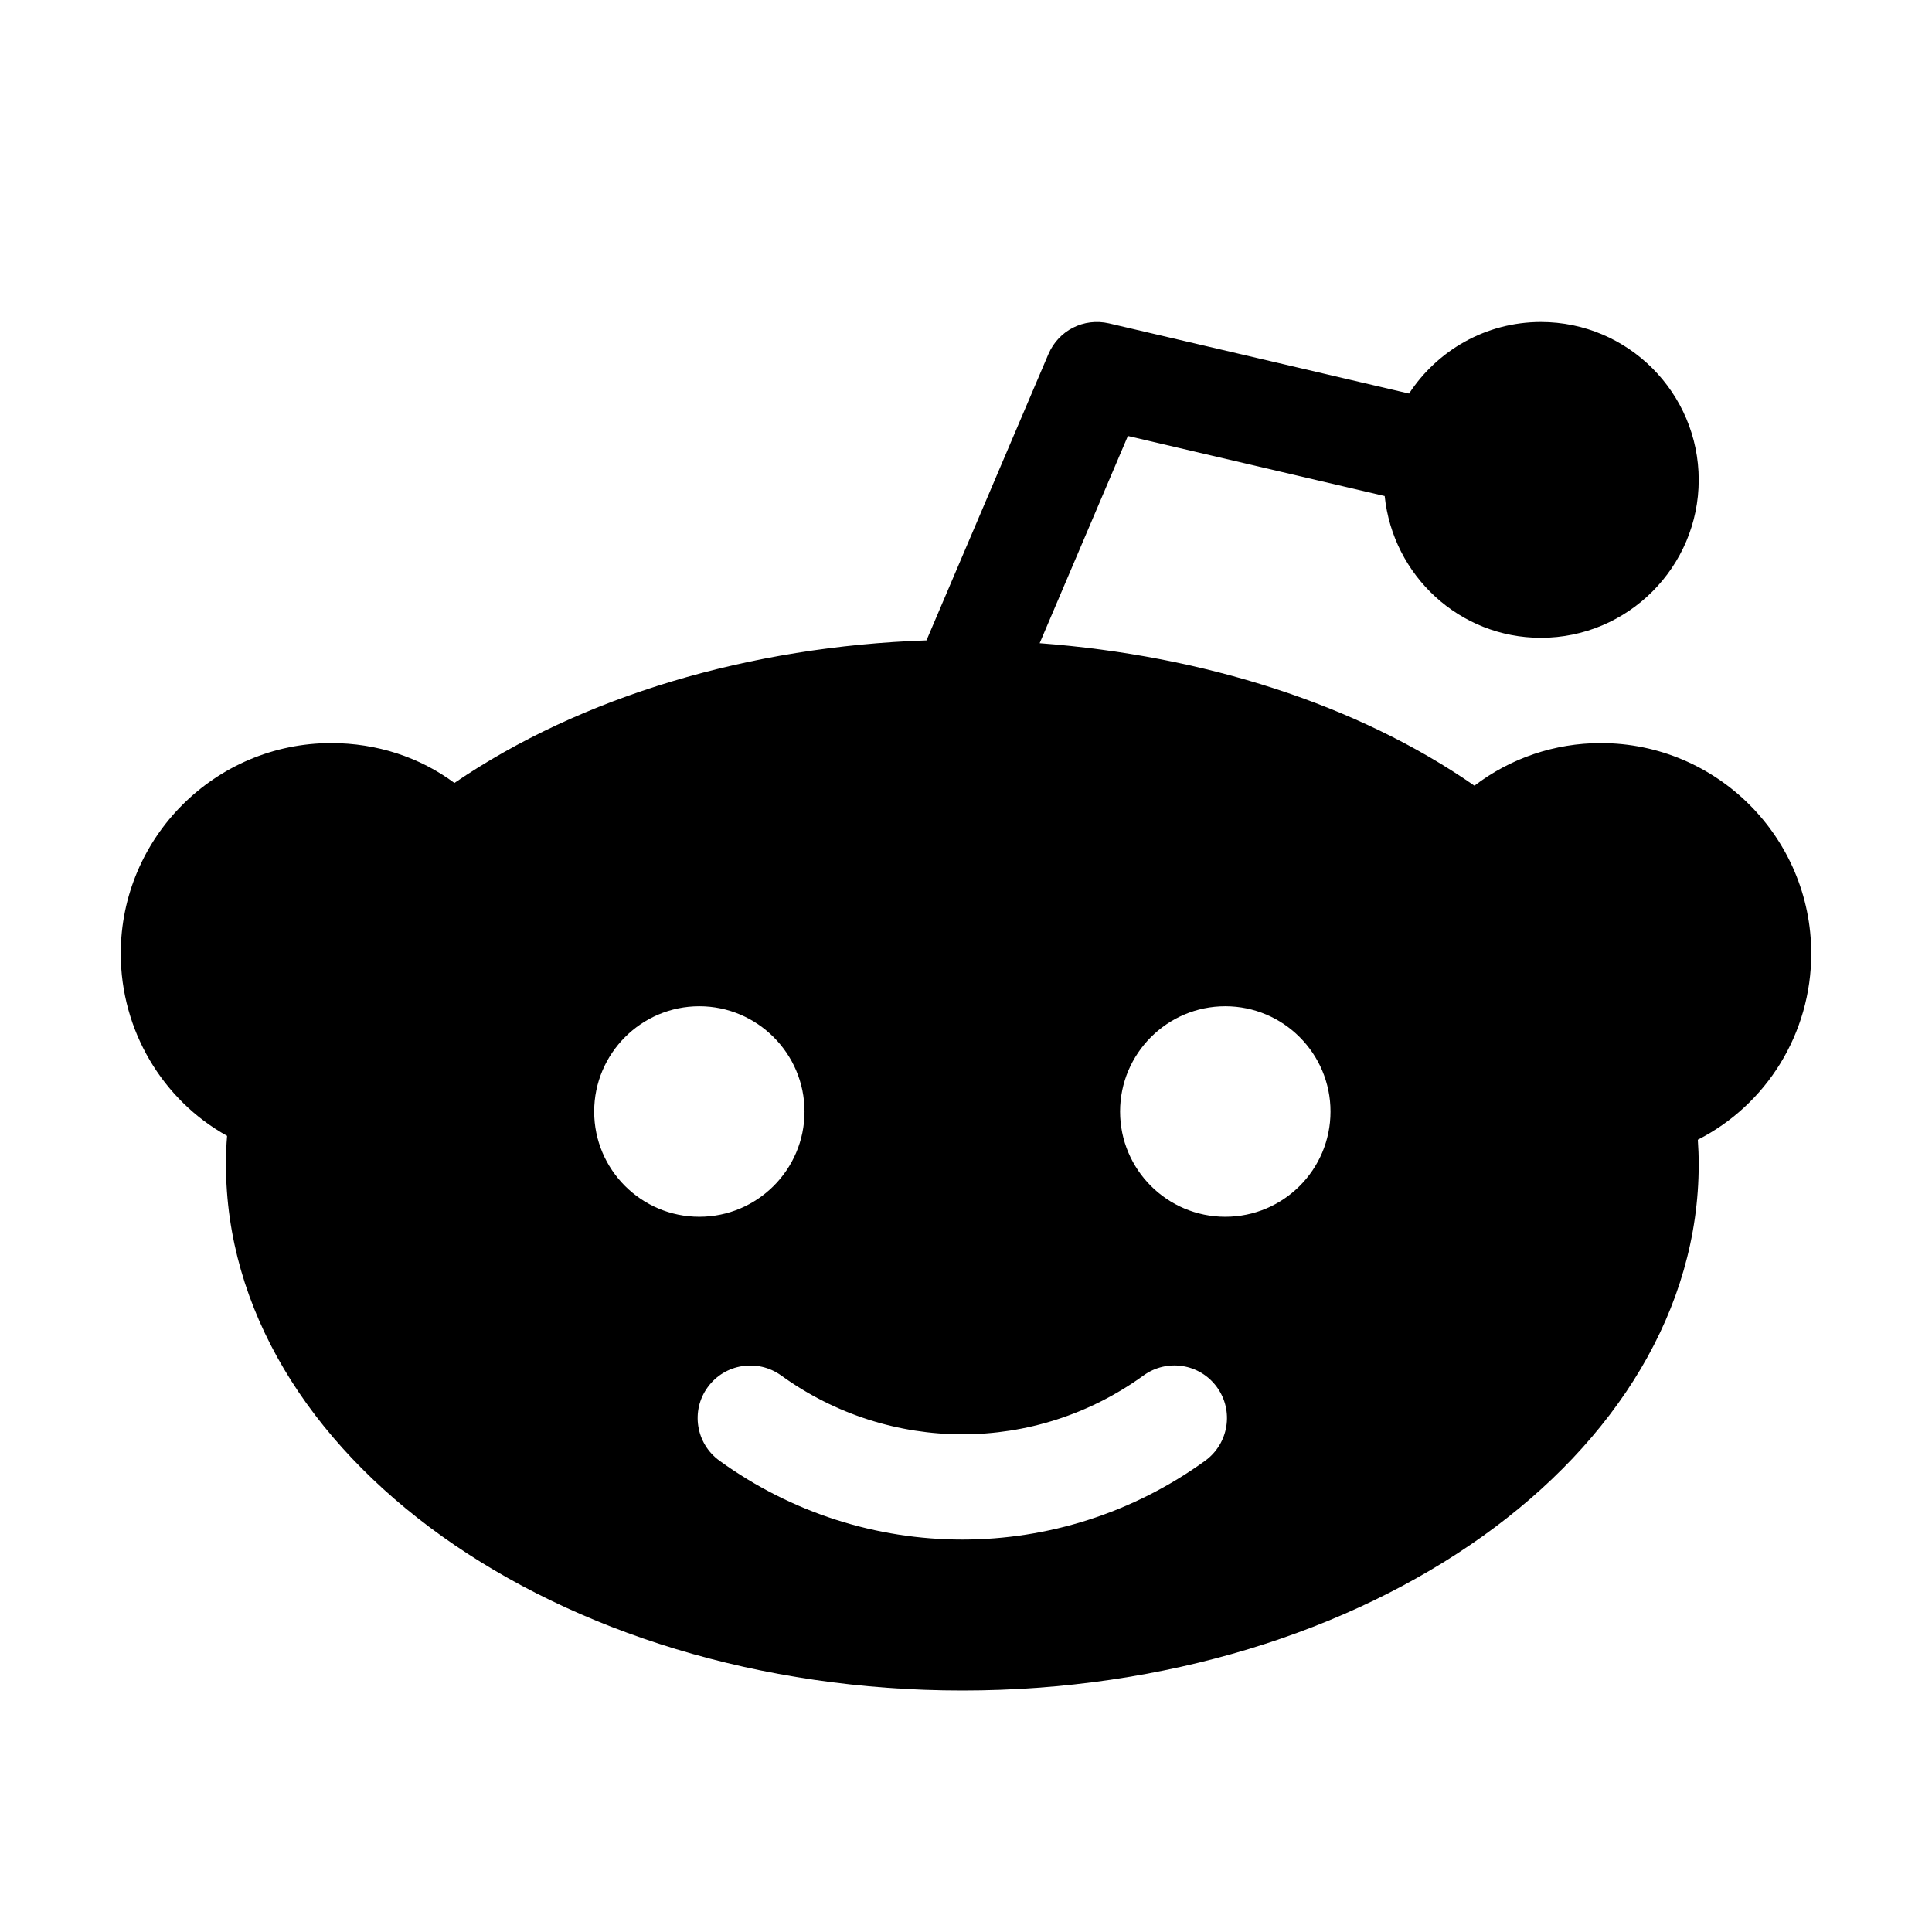 <svg width="24" height="24" viewBox="0 0 24 24"  xmlns="http://www.w3.org/2000/svg">
<path d="M22.5 11.846C22.5 10.404 21.328 9.231 19.886 9.231C19.31 9.231 18.763 9.419 18.316 9.76C16.857 8.747 14.947 8.143 12.915 7.99L14.011 5.416L17.201 6.162C17.303 7.149 18.129 7.923 19.142 7.923C20.222 7.923 21.102 7.043 21.102 5.962C21.102 4.88 20.222 4 19.142 4C18.457 4 17.854 4.354 17.504 4.889L13.776 4.017C13.46 3.945 13.15 4.106 13.024 4.398L11.509 7.955C9.315 8.03 7.224 8.649 5.645 9.726C5.215 9.407 4.682 9.231 4.114 9.231C2.672 9.231 1.5 10.404 1.5 11.846C1.5 12.802 2.021 13.666 2.821 14.11C2.811 14.225 2.807 14.343 2.807 14.462C2.807 18.067 6.91 21 11.954 21C16.997 21 21.102 18.067 21.102 14.462C21.102 14.36 21.098 14.259 21.091 14.158C21.943 13.724 22.5 12.839 22.5 11.846ZM7.381 13.808C7.381 13.087 7.967 12.5 8.687 12.5C9.407 12.5 9.994 13.087 9.994 13.808C9.994 14.53 9.407 15.115 8.687 15.115C7.967 15.115 7.381 14.53 7.381 13.808ZM14.972 18.145C14.07 18.798 13.011 19.125 11.954 19.125C10.897 19.125 9.839 18.798 8.937 18.145C8.644 17.933 8.579 17.524 8.791 17.233C9.002 16.941 9.411 16.876 9.703 17.086C11.05 18.06 12.859 18.063 14.206 17.086C14.497 16.876 14.905 16.938 15.118 17.233C15.33 17.526 15.263 17.933 14.972 18.145ZM15.221 15.115C14.5 15.115 13.914 14.53 13.914 13.808C13.914 13.087 14.5 12.5 15.221 12.5C15.943 12.5 16.528 13.087 16.528 13.808C16.528 14.53 15.943 15.115 15.221 15.115Z" fill="black"/>
</svg>
